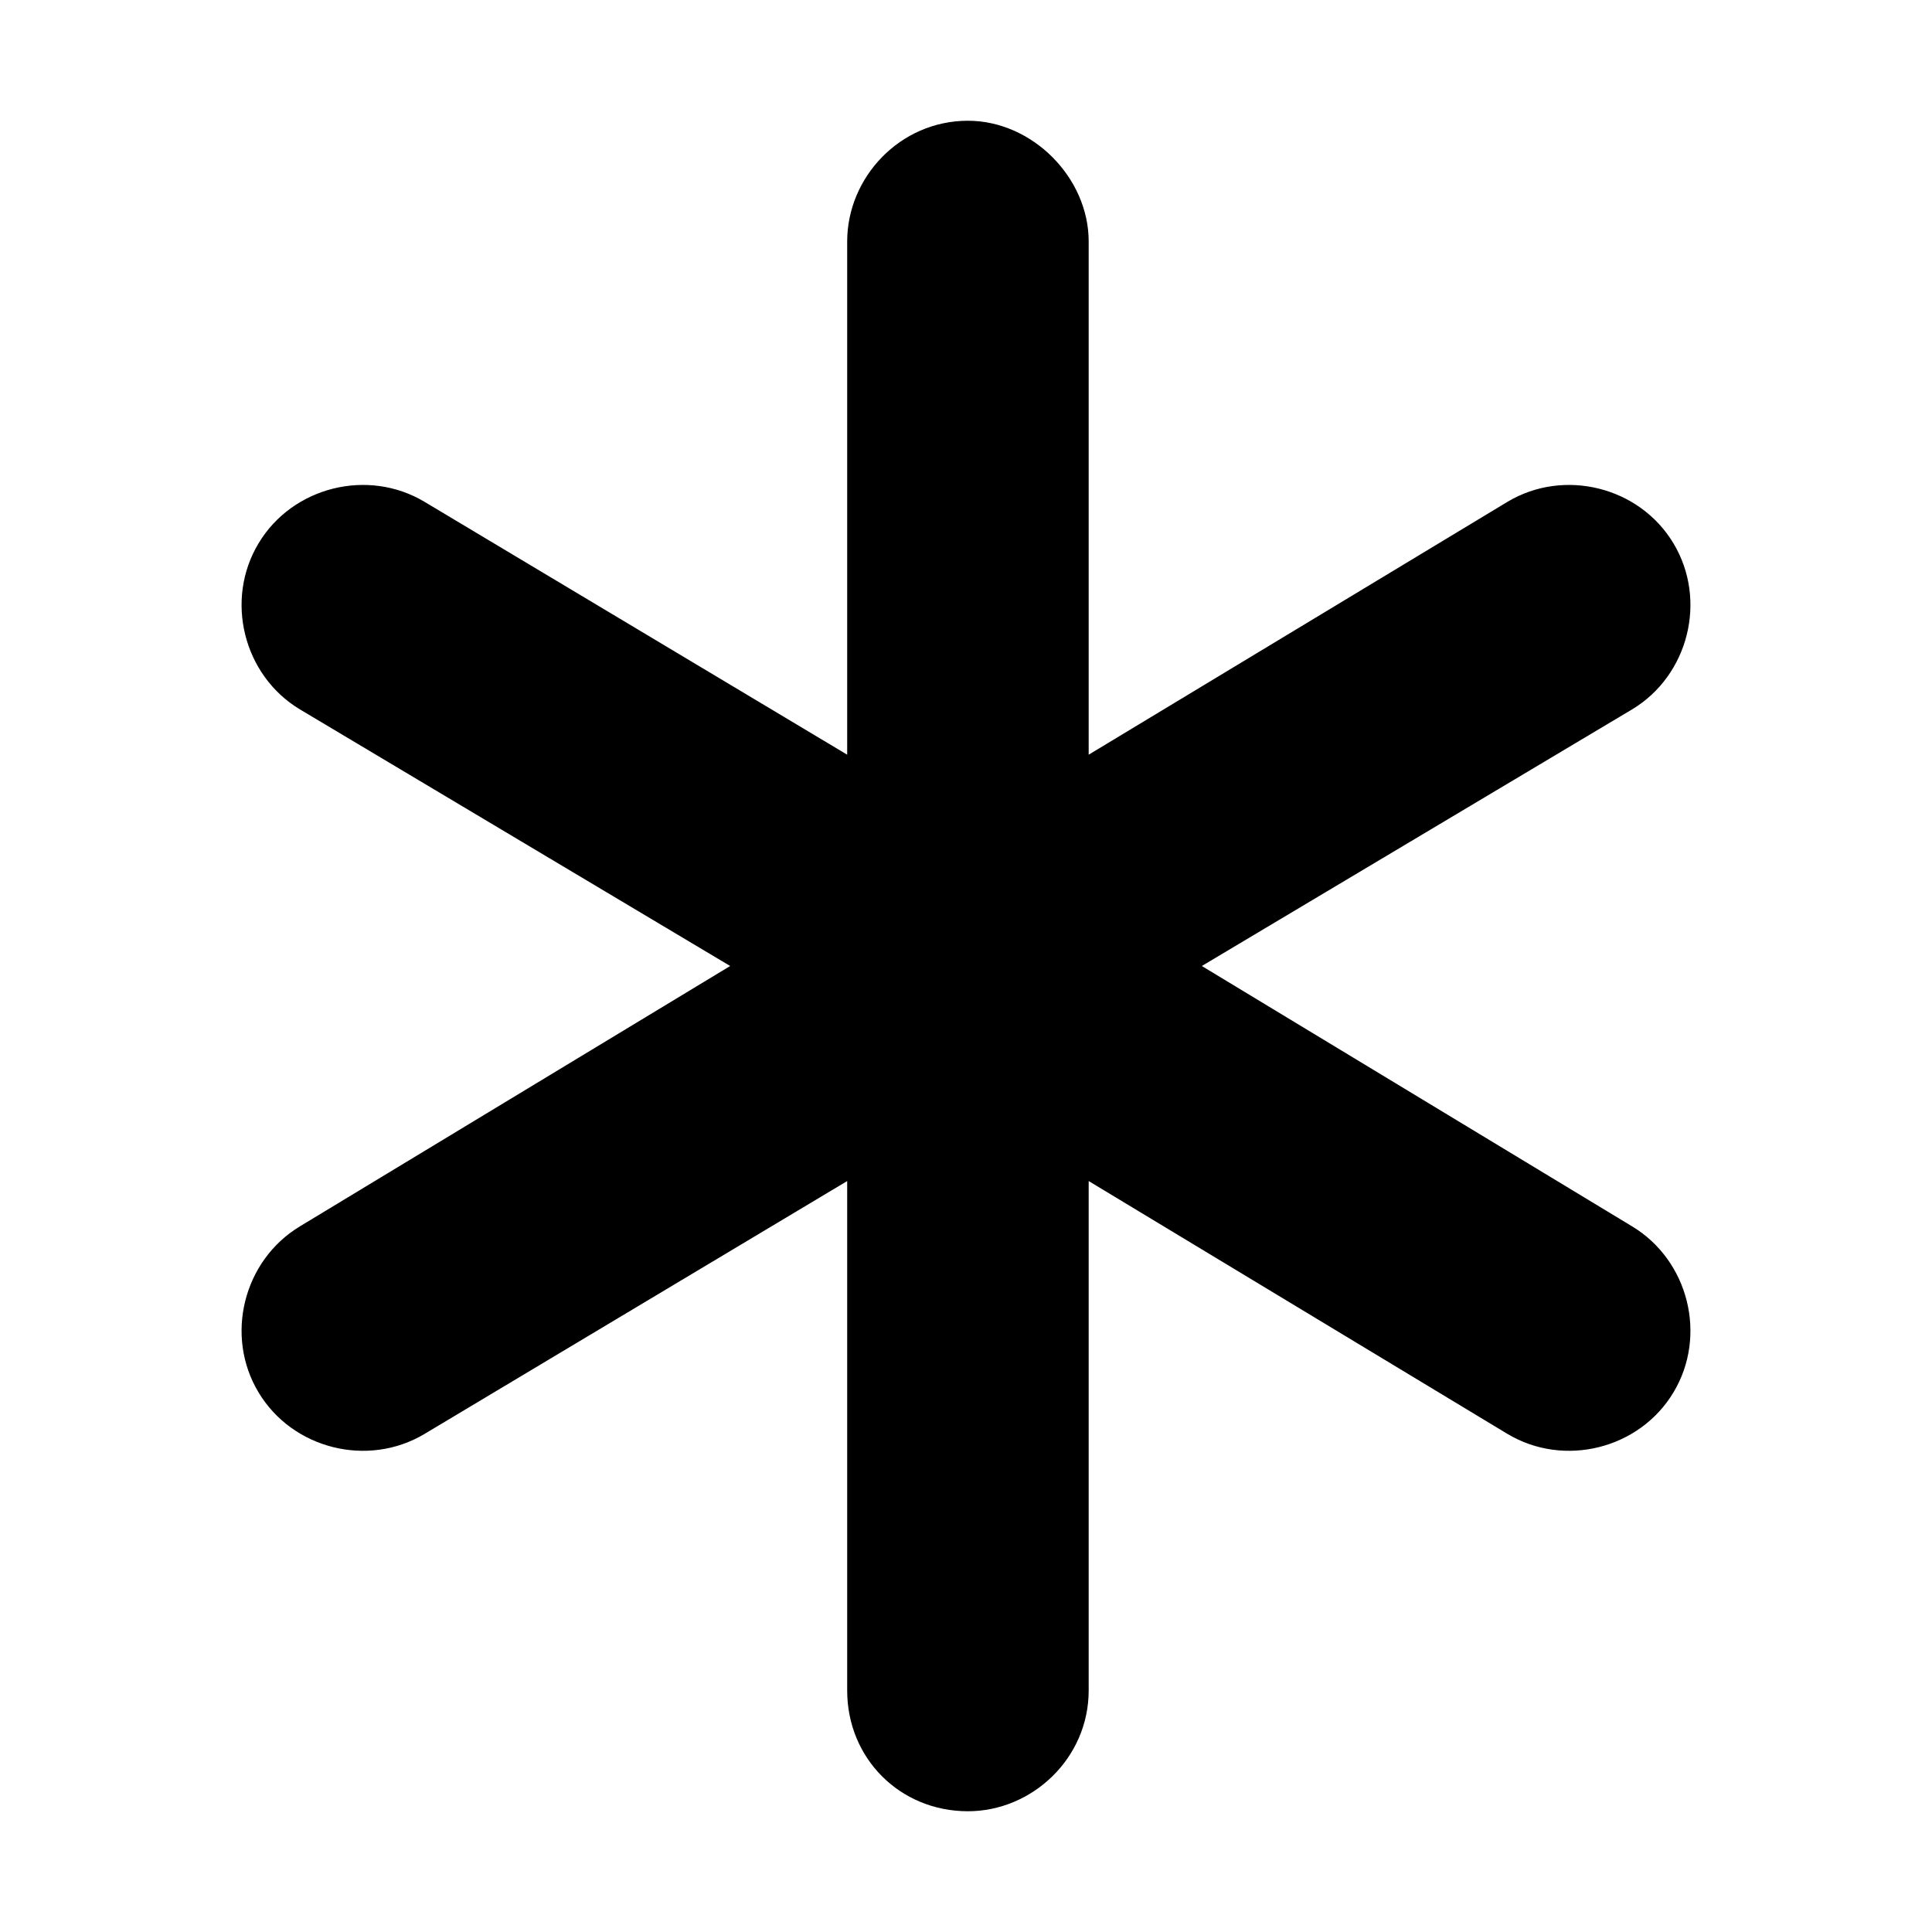 <svg width="16" height="16" viewBox="0 0 16 16" fill="none" xmlns="http://www.w3.org/2000/svg">
<path d="M8.016 1C8.547 1 9.016 1.469 9.016 2V6.25L12.484 4.156C12.953 3.875 13.578 4.031 13.859 4.5C14.141 4.969 13.984 5.594 13.516 5.875L9.953 8L13.516 10.156C13.984 10.438 14.141 11.062 13.859 11.531C13.578 12 12.953 12.156 12.484 11.875L9.016 9.781V14C9.016 14.562 8.547 15 8.016 15C7.453 15 7.016 14.562 7.016 14V9.781L3.516 11.875C3.047 12.156 2.422 12 2.141 11.531C1.859 11.062 2.016 10.438 2.484 10.156L6.047 8L2.484 5.875C2.016 5.594 1.859 4.969 2.141 4.5C2.422 4.031 3.047 3.875 3.516 4.156L7.016 6.25V2C7.016 1.469 7.453 1 8.016 1Z" fill="black"/>
</svg>

